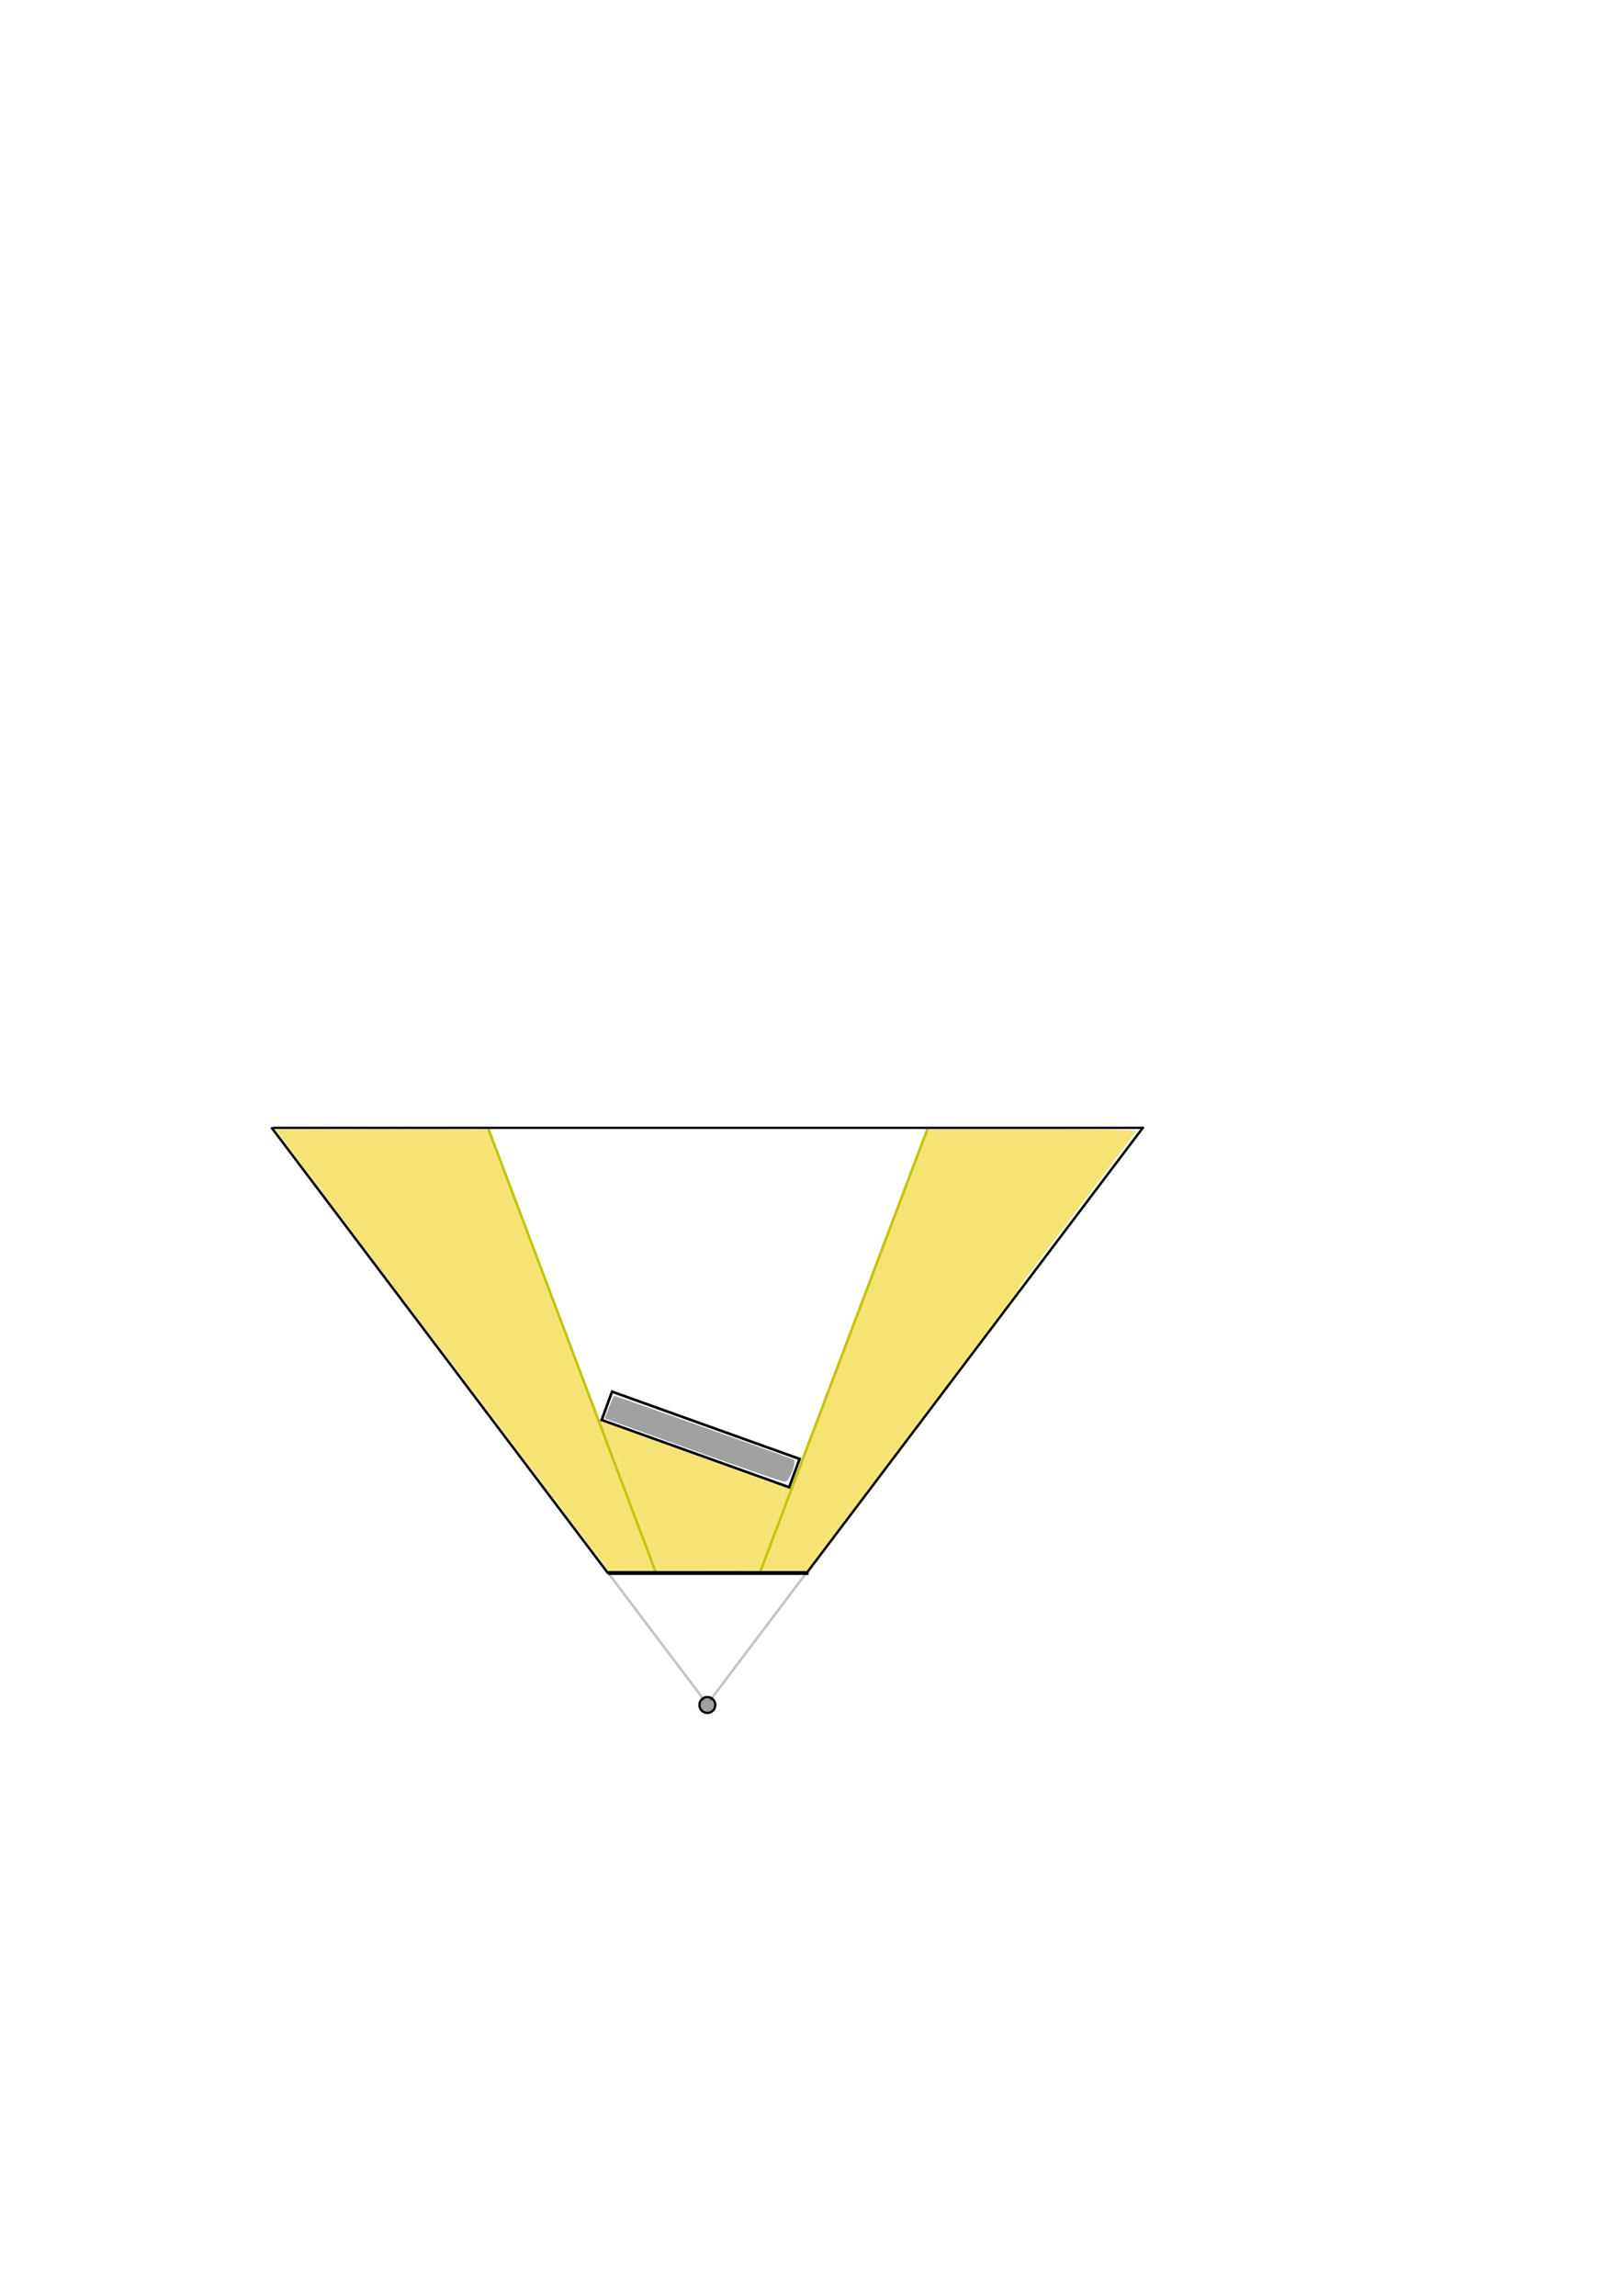 <?xml version="1.0" encoding="UTF-8" standalone="no"?>
<!-- Created with Inkscape (http://www.inkscape.org/) -->

<svg
   xmlns:dc="http://purl.org/dc/elements/1.1/"
   xmlns:cc="http://creativecommons.org/ns#"
   xmlns:rdf="http://www.w3.org/1999/02/22-rdf-syntax-ns#"
   xmlns:svg="http://www.w3.org/2000/svg"
   xmlns="http://www.w3.org/2000/svg"
   xmlns:sodipodi="http://sodipodi.sourceforge.net/DTD/sodipodi-0.dtd"
   xmlns:inkscape="http://www.inkscape.org/namespaces/inkscape"
   width="744.094"
   height="1052.362"
   id="svg2"
   version="1.1"
   inkscape:version="0.48.3.1 r9886"
   sodipodi:docname="diagram.svg">
  <defs
     id="defs4" />
  <sodipodi:namedview
     id="base"
     pagecolor="#ffffff"
     bordercolor="#666666"
     borderopacity="1.0"
     inkscape:pageopacity="0.0"
     inkscape:pageshadow="2"
     inkscape:zoom="181.01934"
     inkscape:cx="296.56703"
     inkscape:cy="343.95194"
     inkscape:document-units="px"
     inkscape:current-layer="layer1"
     showgrid="false"
     inkscape:window-width="2495"
     inkscape:window-height="1576"
     inkscape:window-x="1089"
     inkscape:window-y="24"
     inkscape:window-maximized="1"
     inkscape:object-paths="false"
     inkscape:snap-intersection-paths="false" />
  <g
     inkscape:label="Layer 1"
     inkscape:groupmode="layer"
     id="layer1">
    <path
       style="fill:#edce01;fill-opacity:0.548;stroke:#edce01;stroke-width:0;stroke-miterlimit:4;stroke-opacity:0.549;stroke-dasharray:none;stroke-dashoffset:0"
       d="m 299.685,712.81 c -1.407,-3.723 -7.061,-18.671 -12.563,-33.217 -5.502,-14.546 -9.906,-26.536 -9.786,-26.643 0.355,-0.317 81.151,28.742 81.942,29.471 0.398,0.367 -2.32,8.756 -6.039,18.643 l -6.762,17.977 -22.117,0.269 -22.117,0.269 -2.559,-6.769 z"
       id="path3871"
       inkscape:connector-curvature="0" />
    <path
       style="fill:#edce01;fill-opacity:0.548;stroke:#000000;stroke-width:0;stroke-miterlimit:4;stroke-opacity:1;stroke-dasharray:none;stroke-dashoffset:0"
       d="m 350.358,716.291 c 0.732,-1.788 17.932,-47.237 38.223,-101 l 36.892,-97.75 47.874,0 c 26.331,0 47.724,0.378 47.54,0.841 -0.183,0.462 -34.308,45.885 -75.833,100.939 l -75.5,100.099 -10.263,0.06 -10.263,0.06 1.331,-3.25 z"
       id="path3869"
       inkscape:connector-curvature="0" />
    <path
       style="fill:#edce01;fill-opacity:0.548;stroke:#000000;stroke-width:0;stroke-miterlimit:4;stroke-opacity:1;stroke-dasharray:none;stroke-dashoffset:0"
       d="m 203.193,618.791 -76.081,-100.75 47.656,-0.26 c 35.555,-0.194 47.84,0.037 48.38,0.91 0.508,0.822 70.061,184.302 75.663,199.599 0.347,0.947 -1.964,1.25 -9.539,1.25 l -9.997,0 -76.081,-100.75 z"
       id="path3867"
       inkscape:connector-curvature="0" />
    <path
       style="fill:#edce01;fill-opacity:0.548;stroke:#000000;stroke-width:0;stroke-miterlimit:4;stroke-opacity:0.369;stroke-dasharray:0,0;stroke-dashoffset:0"
       d="M 286.833,686.312 C 277.067,660.327 229.162,534.091 224.487,522.021 l -1.318,-3.403 -0.435,-0.146 c -0.838,-0.282 -3.02,-0.447 -8.213,-0.623 -2.17,-0.073 -8.943,-0.109 -21.302,-0.111 -18.9,-0.004 -66.057,0.209 -66.107,0.299 -0.016,0.028 4.658,6.256 10.387,13.84 10.304,13.64 10.413,13.789 10.141,13.817 -0.181,0.019 -0.329,-0.027 -0.431,-0.133 -0.085,-0.089 -4.282,-5.63 -9.326,-12.315 -5.044,-6.684 -9.782,-12.959 -10.529,-13.943 l -1.358,-1.79 48.775,0 48.775,0 32.556,86.157 c 17.906,47.386 32.575,86.206 32.598,86.267 0.028,0.073 -0.044,0.11 -0.21,0.109 -0.251,-10e-4 -0.258,-0.017 -1.656,-3.734 z"
       id="path4083"
       inkscape:connector-curvature="0" />
    <path
       style="fill:none;stroke:#000000;stroke-width:1.21px;stroke-linecap:butt;stroke-linejoin:miter;stroke-opacity:1"
       d="m 280.609,637.917 -4.764,12.991 85.965,30.84 4.764,-12.991 z"
       id="path3847"
       inkscape:connector-curvature="0" />
    <path
       style="stroke-width:1.2;stroke-miterlimit:4;stroke-dasharray:4.8, 4.8;stroke-dashoffset:0;opacity:1;fill:#000000;fill-opacity:0.37;marker-start:none"
       d="m 317.892,664.814 -40.663,-14.641 1.996,-5.066 c 1.098,-2.786 2.107,-5.176 2.242,-5.312 0.176,-0.177 65.844,23.128 82.332,29.219 1.699,0.628 -1.732,9.927 -3.773,10.225 -0.809,0.118 -19.77,-6.373 -42.135,-14.426 z"
       id="path3851"
       inkscape:connector-curvature="0" />
    <path
       style="fill:none;stroke:#000000;stroke-width:1.123px;stroke-linecap:butt;stroke-linejoin:miter;stroke-opacity:1"
       d="M 370.304,720.412 524.257,516.547"
       id="path3023"
       inkscape:connector-curvature="0" />
    <path
       inkscape:connector-curvature="0"
       id="path3025"
       d="M 325.357,779.697 369.827,720.81"
       style="fill:none;stroke:#000000;stroke-width:1.123;stroke-linecap:butt;stroke-linejoin:miter;stroke-opacity:0.235;stroke-miterlimit:4;stroke-dasharray:none;stroke-dashoffset:0" />
    <path
       style="fill:none;stroke:#000000;stroke-width:1.127px;stroke-linecap:butt;stroke-linejoin:miter;stroke-opacity:1"
       d="M 278.882,721.296 124.418,516.754"
       id="path3027"
       inkscape:connector-curvature="0" />
    <path
       sodipodi:type="arc"
       style="fill:#000000;fill-opacity:0.37;stroke:#000000;stroke-width:1.6;stroke-miterlimit:4;stroke-opacity:1;stroke-dasharray:none;stroke-dashoffset:0"
       id="path3861"
       sodipodi:cx="325.5"
       sodipodi:cy="813.86218"
       sodipodi:rx="5.5"
       sodipodi:ry="5.5"
       d="m 331,813.862 a 5.5,5.5 0 1 1 -11,0 5.5,5.5 0 1 1 11,0 z"
       transform="matrix(0.66,0,0,0.66,109.477,244.38)" />
    <path
       style="fill:#edce01;fill-opacity:0.549;stroke:none;stroke-width:0.1;stroke-miterlimit:4;stroke-opacity:0.549;stroke-dasharray:none;stroke-dashoffset:0"
       d="m 285.297,719.837 0,-0.289 2.707,-2e-4 c 3.885,-2.8e-4 5.686,-0.03 7.238,-0.118 2.308,-0.131 3.41,-0.385 3.578,-0.824 0.063,-0.165 0.102,-0.048 -0.918,-2.784 -1.515,-4.068 -5.777,-15.403 -9.07,-24.125 l -0.608,-1.609 0.281,-0.004 c 0.155,-0.002 0.286,10e-4 0.292,0.008 0.01,0.012 11.326,29.957 11.34,30.008 0.007,0.026 -0.354,0.027 -7.416,0.027 l -7.424,0 0,-0.289 z"
       id="path4079"
       inkscape:connector-curvature="0" />
    <path
       style="fill:#edce01;fill-opacity:0.548;stroke:#000000;stroke-width:0.037;stroke-miterlimit:4;stroke-opacity:0.369;stroke-dasharray:0.15, 0.15;stroke-dashoffset:0"
       d="m 175.578,583.219 c -14.54,-19.254 -26.848,-35.552 -27.351,-36.219 l -0.915,-1.212 0.368,9.1e-4 0.368,9.2e-4 27.328,36.19 c 15.03,19.905 27.333,36.203 27.339,36.218 0.006,0.015 -0.15,0.028 -0.346,0.028 l -0.356,0 -26.436,-35.006 z"
       id="path4081"
       inkscape:connector-curvature="0" />
    <path
       style="fill:#edce01;fill-opacity:0.549;stroke:#000000;stroke-width:0;stroke-miterlimit:4;stroke-opacity:0.369;stroke-dasharray:0,0;stroke-dashoffset:0"
       d="m 278.445,719.371 c -0.31,-0.401 -17.561,-23.242 -38.334,-50.757 -20.773,-27.515 -37.83,-50.097 -37.903,-50.182 -0.124,-0.144 -0.109,-0.154 0.212,-0.151 l 0.345,0.003 38.228,50.641 38.228,50.641 3.027,0.002 3.027,0.002 0,0.265 0,0.265 -3.133,0 -3.133,0 -0.564,-0.729 0,0 z"
       id="path4085"
       inkscape:connector-curvature="0" />
    <path
       style="fill:none;stroke:#000000;stroke-width:1.123;stroke-linecap:butt;stroke-linejoin:miter;stroke-miterlimit:4;stroke-opacity:0.235;stroke-dasharray:none;stroke-dashoffset:0"
       d="M 322.952,779.447 278.482,720.56"
       id="path4087"
       inkscape:connector-curvature="0" />
    <path
       style="fill:#edce01;fill-opacity:0.549;stroke:#000000;stroke-width:0.001;stroke-miterlimit:4;stroke-opacity:0.235;stroke-dasharray:none;stroke-dashoffset:0"
       d="m 279.394,662.733 c -0.006,-0.017 -0.982,-2.598 -2.168,-5.737 -1.186,-3.139 -2.154,-5.708 -2.15,-5.71 0.006,-0.003 19.721,7.066 19.73,7.074 0.002,10e-4 0.002,0.134 0,0.296 l -0.003,0.293 -2.293,-0.811 c -9.537,-3.374 -15.095,-5.275 -15.177,-5.193 -0.051,0.051 0.702,2.215 2.21,6.344 0.49,1.342 1.202,3.279 1.266,3.444 l 0.012,0.03 -0.707,0 -0.707,0 -0.011,-0.03 0,0 z"
       id="path4089"
       inkscape:connector-curvature="0" />
    <path
       style="fill:#edce01;fill-opacity:0.549;stroke:#000000;stroke-width:0;stroke-miterlimit:4;stroke-opacity:0.235;stroke-dasharray:none;stroke-dashoffset:0"
       d="m 278.44,662.621 c -0.049,-0.134 -0.054,-0.143 -0.081,-0.141 -0.027,0.002 -0.032,-0.007 -0.098,-0.18 -0.038,-0.1 -0.069,-0.185 -0.07,-0.189 -2.9e-4,-0.004 0.01,-0.01 0.023,-0.013 0.013,-0.003 0.021,-0.013 0.018,-0.021 -0.003,-0.008 -0.037,-0.1 -0.076,-0.204 -0.068,-0.182 -0.072,-0.189 -0.099,-0.185 -0.026,0.005 -0.03,-0.002 -0.097,-0.18 -0.038,-0.102 -0.069,-0.189 -0.069,-0.194 10e-5,-0.005 0.007,-0.008 0.016,-0.008 0.009,0 0.018,-0.004 0.022,-0.009 0.003,-0.005 -0.028,-0.098 -0.07,-0.207 -0.052,-0.137 -0.08,-0.197 -0.091,-0.194 -0.008,0.002 -0.02,0.005 -0.025,0.006 -0.005,10e-4 -0.042,-0.082 -0.081,-0.185 -0.07,-0.184 -0.071,-0.187 -0.049,-0.204 0.022,-0.017 0.021,-0.021 -0.051,-0.214 -0.071,-0.191 -0.074,-0.197 -0.101,-0.191 -0.027,0.005 -0.03,-7.9e-4 -0.099,-0.184 -0.07,-0.187 -0.07,-0.189 -0.048,-0.204 0.022,-0.015 0.022,-0.018 -0.052,-0.211 -0.07,-0.182 -0.077,-0.196 -0.102,-0.194 -0.025,0.002 -0.032,-0.011 -0.099,-0.188 -0.068,-0.178 -0.071,-0.19 -0.051,-0.2 0.031,-0.015 0.037,0.007 -0.086,-0.314 -0.036,-0.095 -0.042,-0.103 -0.065,-0.097 -0.023,0.006 -0.028,-10e-4 -0.056,-0.074 -0.017,-0.044 -0.049,-0.13 -0.072,-0.19 -0.042,-0.109 -0.042,-0.118 -0.005,-0.131 0.006,-0.002 -0.023,-0.094 -0.065,-0.204 -0.071,-0.189 -0.077,-0.2 -0.103,-0.198 -0.026,0.002 -0.032,-0.009 -0.093,-0.169 -0.084,-0.221 -0.081,-0.21 -0.061,-0.21 0.009,0 0.02,-0.005 0.024,-0.011 0.004,-0.006 -0.027,-0.1 -0.068,-0.209 -0.07,-0.184 -0.077,-0.197 -0.102,-0.196 -0.025,0.002 -0.032,-0.011 -0.097,-0.181 -0.038,-0.1 -0.07,-0.186 -0.07,-0.191 -3e-5,-0.005 0.007,-0.008 0.016,-0.008 0.009,0 0.019,-0.004 0.022,-0.01 0.003,-0.005 -0.028,-0.099 -0.069,-0.207 -0.054,-0.142 -0.08,-0.196 -0.091,-0.194 -0.009,0.002 -0.02,0.005 -0.025,0.006 -0.005,0.001 -0.041,-0.083 -0.081,-0.186 -0.07,-0.184 -0.071,-0.188 -0.049,-0.204 0.022,-0.017 0.021,-0.02 -0.052,-0.213 -0.07,-0.186 -0.076,-0.196 -0.102,-0.193 -0.026,0.003 -0.031,-0.007 -0.097,-0.179 -0.038,-0.1 -0.067,-0.189 -0.064,-0.196 0.003,-0.008 0.013,-0.014 0.023,-0.014 0.021,0 0.025,0.012 -0.065,-0.221 -0.065,-0.169 -0.072,-0.182 -0.097,-0.181 -0.025,0.002 -0.032,-0.011 -0.1,-0.19 -0.073,-0.192 -0.073,-0.192 -0.048,-0.201 0.025,-0.009 0.025,-0.009 -0.05,-0.208 -0.071,-0.188 -0.076,-0.199 -0.103,-0.197 -0.026,0.002 -0.032,-0.009 -0.1,-0.188 -0.067,-0.178 -0.07,-0.19 -0.051,-0.2 0.011,-0.005 0.021,-0.015 0.021,-0.021 0,-0.008 -0.081,-0.227 -0.138,-0.375 -0.005,-0.013 -0.015,-0.017 -0.032,-0.013 -0.028,0.007 -0.025,0.012 -0.111,-0.216 -0.026,-0.07 -0.051,-0.136 -0.055,-0.146 -0.005,-0.013 -0.002,-0.019 0.009,-0.019 0.009,0 0.02,-0.005 0.024,-0.012 0.004,-0.006 -0.026,-0.101 -0.067,-0.209 -0.07,-0.184 -0.076,-0.197 -0.102,-0.195 -0.025,0.002 -0.032,-0.011 -0.091,-0.165 -0.084,-0.218 -0.083,-0.214 -0.062,-0.214 0.009,0 0.019,-0.005 0.023,-0.01 0.003,-0.006 -0.027,-0.1 -0.068,-0.21 -0.059,-0.157 -0.078,-0.198 -0.091,-0.193 -0.009,0.004 -0.021,0.007 -0.026,0.008 -0.005,0.001 -0.041,-0.083 -0.08,-0.186 -0.07,-0.185 -0.071,-0.188 -0.049,-0.205 0.022,-0.017 0.021,-0.02 -0.054,-0.215 -0.043,-0.112 -0.082,-0.197 -0.089,-0.196 -0.007,0.002 -0.018,0.004 -0.025,0.006 -0.01,0.002 -0.151,-0.341 -0.153,-0.371 -2.3e-4,-0.005 0.01,-0.012 0.022,-0.015 0.013,-0.003 0.021,-0.011 0.018,-0.018 -0.002,-0.007 -0.036,-0.098 -0.075,-0.204 -0.068,-0.184 -0.072,-0.191 -0.099,-0.186 -0.026,0.005 -0.03,-0.002 -0.098,-0.181 -0.038,-0.103 -0.067,-0.192 -0.063,-0.198 0.004,-0.006 0.014,-0.011 0.023,-0.011 0.009,0 0.016,-0.001 0.016,-0.003 -6e-5,-0.002 -0.034,-0.092 -0.075,-0.202 -0.071,-0.188 -0.077,-0.199 -0.103,-0.197 -0.027,0.002 -0.032,-0.008 -0.1,-0.19 -0.072,-0.191 -0.072,-0.192 -0.047,-0.201 0.025,-0.009 0.025,-0.01 -0.051,-0.208 -0.071,-0.187 -0.077,-0.199 -0.102,-0.196 -0.028,0.003 -0.034,-0.009 -0.141,-0.297 -0.031,-0.084 -0.031,-0.085 -0.008,-0.09 0.029,-0.008 0.028,-0.011 -0.058,-0.238 -0.063,-0.165 -0.069,-0.177 -0.095,-0.175 -0.025,0.002 -0.032,-0.011 -0.098,-0.185 -0.039,-0.103 -0.071,-0.189 -0.071,-0.191 0,-0.002 0.007,-0.003 0.016,-0.003 0.009,0 0.019,-0.005 0.023,-0.011 0.005,-0.009 -0.13,-0.393 -0.144,-0.407 -0.002,-0.002 -0.014,0.002 -0.026,0.008 -0.024,0.013 -0.015,0.033 -0.122,-0.253 -0.043,-0.115 -0.043,-0.116 -0.022,-0.133 0.022,-0.017 0.021,-0.021 -0.053,-0.217 -0.072,-0.191 -0.076,-0.199 -0.101,-0.19 -0.017,0.006 -0.027,0.005 -0.03,-0.004 -0.003,-0.007 -0.035,-0.093 -0.072,-0.19 -0.067,-0.175 -0.067,-0.176 -0.044,-0.193 0.022,-0.017 0.022,-0.019 -0.052,-0.214 -0.07,-0.185 -0.076,-0.196 -0.101,-0.193 -0.025,0.003 -0.031,-0.008 -0.097,-0.179 -0.038,-0.1 -0.067,-0.189 -0.065,-0.196 0.003,-0.008 0.013,-0.014 0.023,-0.014 0.01,0 0.016,-0.006 0.013,-0.014 -0.003,-0.008 -0.037,-0.1 -0.076,-0.205 -0.068,-0.185 -0.071,-0.191 -0.099,-0.186 -0.027,0.005 -0.03,-7.7e-4 -0.098,-0.181 -0.038,-0.103 -0.066,-0.192 -0.062,-0.198 0.004,-0.006 0.014,-0.012 0.023,-0.012 0.009,0 0.016,-10e-4 0.016,-0.003 0,-0.002 -0.034,-0.092 -0.076,-0.202 -0.071,-0.186 -0.078,-0.199 -0.103,-0.196 -0.025,0.003 -0.032,-0.009 -0.099,-0.188 -0.067,-0.176 -0.071,-0.191 -0.052,-0.199 0.032,-0.012 0.037,0.004 -0.086,-0.315 -0.036,-0.094 -0.041,-0.102 -0.065,-0.096 -0.023,0.006 -0.028,-2.6e-4 -0.048,-0.052 -0.038,-0.1 -0.11,-0.29 -0.118,-0.31 -0.006,-0.014 -0.003,-0.019 0.01,-0.019 0.01,0 0.021,-0.006 0.024,-0.014 0.005,-0.012 -0.13,-0.389 -0.144,-0.403 -0.002,-0.002 -0.014,9.6e-4 -0.026,0.007 -0.02,0.011 -0.027,-0.002 -0.094,-0.179 -0.071,-0.189 -0.072,-0.19 -0.049,-0.208 0.022,-0.018 0.022,-0.019 -0.052,-0.215 -0.041,-0.109 -0.076,-0.199 -0.078,-0.201 -0.002,-0.002 -0.013,0.002 -0.025,0.008 -0.02,0.011 -0.025,0.005 -0.052,-0.068 -0.017,-0.044 -0.049,-0.129 -0.072,-0.189 -0.042,-0.109 -0.044,-0.128 -0.015,-0.128 0.009,0 0.016,-0.004 0.016,-0.008 9e-5,-0.005 -0.033,-0.097 -0.073,-0.205 -0.07,-0.187 -0.075,-0.197 -0.101,-0.193 -0.026,0.003 -0.031,-0.006 -0.098,-0.183 -0.039,-0.102 -0.068,-0.191 -0.064,-0.196 0.003,-0.005 0.014,-0.01 0.023,-0.01 0.009,0 0.015,-0.006 0.012,-0.014 -0.003,-0.008 -0.037,-0.1 -0.076,-0.205 -0.067,-0.181 -0.072,-0.191 -0.098,-0.188 -0.026,0.003 -0.031,-0.007 -0.097,-0.179 -0.038,-0.1 -0.067,-0.189 -0.064,-0.196 0.003,-0.008 0.013,-0.014 0.023,-0.014 0.021,0 0.025,0.013 -0.065,-0.221 -0.065,-0.17 -0.072,-0.182 -0.097,-0.18 -0.025,0.003 -0.032,-0.01 -0.099,-0.189 l -0.073,-0.192 0.025,-0.01 c 0.025,-0.01 0.025,-0.01 -0.05,-0.209 -0.071,-0.189 -0.077,-0.199 -0.103,-0.196 -0.026,0.003 -0.031,-0.007 -0.099,-0.188 -0.066,-0.176 -0.07,-0.191 -0.051,-0.199 0.011,-0.004 0.021,-0.013 0.021,-0.019 0,-0.006 -0.025,-0.077 -0.055,-0.159 -0.03,-0.081 -0.055,-0.151 -0.055,-0.155 0,-0.004 0.175,-0.006 0.389,-0.005 l 0.389,0.003 4.809,12.728 c 2.645,7 4.822,12.761 4.837,12.803 l 0.028,0.075 -0.39,0 -0.39,0 -0.052,-0.143 z"
       id="path4091"
       inkscape:connector-curvature="0" />
    <path
       style="fill:#edce01;fill-opacity:0.549;stroke:#000000;stroke-width:0;stroke-miterlimit:4;stroke-opacity:0.235;stroke-dasharray:none;stroke-dashoffset:0"
       d="m 294.271,704.508 c -0.049,-0.125 -0.101,-0.251 -0.117,-0.281 -0.016,-0.03 -0.029,-0.07 -0.029,-0.089 0,-0.019 -0.02,-0.079 -0.044,-0.133 -0.024,-0.054 -0.096,-0.239 -0.159,-0.411 -0.157,-0.425 -0.267,-0.708 -0.301,-0.773 -0.015,-0.03 -0.028,-0.07 -0.028,-0.089 0,-0.019 -0.02,-0.079 -0.044,-0.133 -0.038,-0.085 -0.367,-0.955 -0.463,-1.223 -0.018,-0.052 -0.051,-0.136 -0.072,-0.188 -0.021,-0.052 -0.126,-0.326 -0.232,-0.609 -0.176,-0.471 -0.246,-0.654 -0.315,-0.828 -0.014,-0.034 -0.111,-0.295 -0.217,-0.578 -0.175,-0.47 -0.244,-0.65 -0.314,-0.828 -0.014,-0.034 -0.111,-0.295 -0.217,-0.578 -0.106,-0.284 -0.214,-0.572 -0.241,-0.641 -0.077,-0.198 -0.086,-0.222 -0.29,-0.766 -0.172,-0.458 -0.221,-0.587 -0.314,-0.828 -0.013,-0.034 -0.132,-0.351 -0.264,-0.703 -0.132,-0.352 -0.253,-0.665 -0.269,-0.695 -0.016,-0.03 -0.029,-0.07 -0.029,-0.089 0,-0.019 -0.02,-0.079 -0.044,-0.133 -0.024,-0.054 -0.131,-0.331 -0.237,-0.614 -0.106,-0.284 -0.205,-0.54 -0.221,-0.57 -0.016,-0.03 -0.029,-0.07 -0.029,-0.089 0,-0.019 -0.02,-0.079 -0.044,-0.133 -0.024,-0.054 -0.13,-0.331 -0.237,-0.614 -0.106,-0.284 -0.206,-0.54 -0.222,-0.57 -0.016,-0.03 -0.029,-0.07 -0.029,-0.089 0,-0.019 -0.022,-0.086 -0.05,-0.149 -0.063,-0.143 -0.069,-0.158 -0.241,-0.614 -0.107,-0.282 -0.156,-0.377 -0.201,-0.384 -0.044,-0.007 -0.059,-0.035 -0.059,-0.109 3.9e-4,-0.059 -2.126,-5.724 -5.115,-13.628 -2.814,-7.44 -5.116,-13.54 -5.116,-13.555 0,-0.015 0.179,-0.027 0.398,-0.027 l 0.398,4.9e-4 7.859,20.802 c 4.323,11.441 7.89,20.884 7.928,20.984 l 0.069,0.182 -0.381,0 -0.381,0 -0.088,-0.226 0,-2e-4 z"
       id="path4093"
       inkscape:connector-curvature="0" />
    <path
       style="fill:#edce01;fill-opacity:0.549;stroke:#000000;stroke-width:0;stroke-miterlimit:4;stroke-opacity:0.235;stroke-dasharray:none;stroke-dashoffset:0"
       d=""
       id="path4095"
       inkscape:connector-curvature="0" />
    <path
       style="fill:#edce01;fill-opacity:0.549;stroke:#000000;stroke-width:0;stroke-miterlimit:4;stroke-opacity:0.235;stroke-dasharray:none;stroke-dashoffset:0"
       d=""
       id="path4097"
       inkscape:connector-curvature="0" />
    <path
       style="fill:#edce01;fill-opacity:0.549;stroke:#000000;stroke-width:0;stroke-miterlimit:4;stroke-opacity:0.235;stroke-dasharray:none;stroke-dashoffset:0"
       d="m 279.665,666.024 c -0.744,-1.969 -1.352,-3.581 -1.352,-3.583 3e-5,-0.002 0.005,0.004 0.01,0.014 0.013,0.022 0.019,0.027 0.037,0.027 0.025,0 0.03,0.009 0.088,0.166 l 0.044,0.117 0.086,0.002 c 0.047,10e-4 0.07,0.002 0.05,0.003 -0.046,10e-4 -0.134,0.011 -0.147,0.016 -0.006,0.002 -0.011,0.006 -0.011,0.008 0,0.009 0.227,0.613 0.995,2.651 0.612,1.623 1.567,4.151 1.57,4.155 0.001,0.002 -0.002,0.003 -0.007,0.003 -0.008,0 -0.095,-0.227 -1.362,-3.579 z"
       id="path4099"
       inkscape:connector-curvature="0" />
    <path
       style="fill:#edce01;fill-opacity:0.549;stroke:#000000;stroke-width:0;stroke-miterlimit:4;stroke-opacity:0.235;stroke-dasharray:none;stroke-dashoffset:0"
       d="m 279.756,667.692 c -0.551,-1.459 -2.684,-7.097 -2.7,-7.137 -0.002,-0.006 -2e-5,-0.007 0.02,-0.007 l 0.023,6e-5 0.316,0.835 c 1.003,2.651 3.108,8.217 3.108,8.218 0,9.3e-4 -0.01,0.002 -0.022,0.002 l -0.022,-5e-5 -0.722,-1.911 0,0 z"
       id="path4101"
       inkscape:connector-curvature="0" />
    <path
       style="fill:#edce01;fill-opacity:0.549;stroke:#000000;stroke-width:0;stroke-miterlimit:4;stroke-opacity:0.235;stroke-dasharray:none;stroke-dashoffset:0"
       d="m 264.622,626.177 c -2.299,-6.084 -4.18,-11.071 -4.18,-11.082 0,-0.011 0.18,-0.02 0.4,-0.02 l 0.4,0 4.152,10.992 c 2.284,6.046 4.158,11.01 4.166,11.031 0.011,0.03 -0.075,0.039 -0.362,0.039 -0.321,0 -0.378,0.007 -0.386,0.051 -0.006,0.028 -1.891,-4.927 -4.19,-11.011 z"
       id="path4103"
       inkscape:connector-curvature="0" />
    <path
       style="fill:#edce01;fill-opacity:0.549;stroke:#000000;stroke-width:0;stroke-miterlimit:4;stroke-opacity:0.235;stroke-dasharray:none;stroke-dashoffset:0"
       d="m 272.665,648.945 c -0.004,-0.01 -1.526,-4.031 -3.384,-8.936 -1.857,-4.905 -3.397,-8.972 -3.422,-9.037 -0.043,-0.113 -0.044,-0.119 -0.028,-0.119 0.015,1.5e-4 0.344,0.863 3.368,8.846 1.843,4.865 3.387,8.939 3.431,9.055 0.077,0.204 0.079,0.209 0.06,0.209 -0.012,0 -0.021,-0.006 -0.025,-0.018 l 0,0 z"
       id="path4105"
       inkscape:connector-curvature="0" />
    <path
       style="fill:#edce01;fill-opacity:0.549;stroke:#000000;stroke-width:0;stroke-miterlimit:4;stroke-opacity:0.235;stroke-dasharray:none;stroke-dashoffset:0"
       d="m 267.756,634.503 c -0.626,-1.657 -1.193,-3.157 -1.259,-3.332 -0.066,-0.175 -0.118,-0.318 -0.115,-0.318 0.003,0 0.263,0.679 0.578,1.51 0.552,1.455 1.429,3.755 1.625,4.264 0.167,0.434 0.221,0.563 0.231,0.56 0.006,-0.002 0.028,0.048 0.061,0.142 0.049,0.138 0.051,0.146 0.037,0.158 -0.008,0.007 -0.015,0.016 -0.017,0.021 -0.002,0.005 -0.516,-1.347 -1.142,-3.004 l 0,0 z"
       id="path4107"
       inkscape:connector-curvature="0" />
    <path
       style="fill:#edce01;fill-opacity:0.549;stroke:#000000;stroke-width:0;stroke-miterlimit:4;stroke-opacity:0.235;stroke-dasharray:none;stroke-dashoffset:0"
       d="m 268.879,637.151 c 0.002,-0.002 0.141,-0.006 0.31,-0.01 0.169,-0.004 0.319,-0.009 0.333,-0.013 0.015,-0.003 0.03,-0.011 0.034,-0.018 0.005,-0.009 -0.316,-0.868 -1.172,-3.133 -0.649,-1.717 -1.178,-3.122 -1.177,-3.124 10e-4,-0.002 0.005,-0.001 0.007,0.002 0.003,0.003 0.535,1.409 1.184,3.124 0.648,1.716 1.184,3.132 1.19,3.148 l 0.011,0.029 -0.363,-10e-4 c -0.2,-6.6e-4 -0.361,-0.003 -0.359,-0.005 l 0,0 z"
       id="path4109"
       inkscape:connector-curvature="0" />
    <path
       style="fill:#edce01;fill-opacity:0.549;stroke:#000000;stroke-width:0;stroke-miterlimit:4;stroke-opacity:0.235;stroke-dasharray:none;stroke-dashoffset:0"
       d="m 268.963,637.152 c 0.008,-0.002 0.018,-0.002 0.023,2.9e-4 0.005,0.002 -9.3e-4,0.004 -0.014,0.004 -0.013,-1.6e-4 -0.017,-0.002 -0.01,-0.004 z"
       id="path4111"
       inkscape:connector-curvature="0" />
    <path
       style="fill:#edce01;fill-opacity:0.549;stroke:#000000;stroke-width:0;stroke-miterlimit:4;stroke-opacity:0.235;stroke-dasharray:none;stroke-dashoffset:0"
       d="m 269.179,638.269 c -0.101,-0.265 -0.148,-0.395 -0.144,-0.398 0.003,-0.003 0.005,-4.9e-4 0.005,0.005 0,0.005 0.009,0.009 0.019,0.009 0.025,0 0.043,0.035 0.105,0.201 0.069,0.186 0.068,0.183 0.051,0.195 -0.02,0.015 -0.026,0.013 -0.035,-0.011 z"
       id="path4113"
       inkscape:connector-curvature="0" />
    <path
       style="fill:#edce01;fill-opacity:0.549;stroke:#000000;stroke-width:0;stroke-miterlimit:4;stroke-opacity:0.235;stroke-dasharray:none;stroke-dashoffset:0"
       d=""
       id="path4115"
       inkscape:connector-curvature="0" />
    <path
       style="fill:#edce02;fill-opacity:0.549;stroke:#000000;stroke-width:0;stroke-miterlimit:4;stroke-opacity:0.235;stroke-dasharray:none;stroke-dashoffset:0"
       d="m 269.416,638.897 c -0.044,-0.117 -0.08,-0.215 -0.08,-0.218 0,-0.015 0.045,0.01 0.058,0.032 0.014,0.024 0.138,0.342 0.138,0.353 0,0.003 -0.007,0.008 -0.015,0.01 -0.008,0.003 -0.016,0.012 -0.018,0.02 -10e-4,0.008 -0.038,-0.081 -0.083,-0.198 z"
       id="path4117"
       inkscape:connector-curvature="0" />
    <path
       style="fill:none;stroke:#c3c50c;stroke-width:1.237;stroke-linecap:butt;stroke-linejoin:miter;stroke-miterlimit:4;stroke-opacity:1;stroke-dasharray:none;stroke-dashoffset:0"
       d="m 223.738,517.076 77.321,204.628"
       id="path4129"
       inkscape:connector-curvature="0" />
    <path
       inkscape:connector-curvature="0"
       id="path3841"
       d="M 425.417,516.995 348.096,721.623"
       style="fill:none;stroke:#c3c50c;stroke-width:1.237;stroke-linecap:butt;stroke-linejoin:miter;stroke-miterlimit:4;stroke-opacity:1;stroke-dasharray:none;stroke-dashoffset:0" />
    <path
       style="fill:none;stroke:#000000;stroke-width:1.003px;stroke-linecap:butt;stroke-linejoin:miter;stroke-opacity:1"
       d="m 125.259,516.981 398.363,0"
       id="path3845"
       inkscape:connector-curvature="0" />
    <path
       style="fill:none;stroke:#000000;stroke-width:1.8;stroke-linecap:butt;stroke-linejoin:miter;stroke-opacity:1;stroke-miterlimit:4;stroke-dasharray:none"
       d="m 278.802,721.032 91.924,0"
       id="path3843"
       inkscape:connector-curvature="0" />
    <path
       style="fill:#edce01;fill-opacity:0.549;stroke:#edce01;stroke-width:0;stroke-miterlimit:4;stroke-opacity:0.549;stroke-dasharray:none;stroke-dashoffset:0"
       d="m 301.12,719.979 c -0.248,-0.682 -21.459,-56.821 -21.532,-56.987 -0.097,-0.223 -0.093,-0.224 0.559,-0.195 l 0.656,0.029 2.864,7.666 c 2.685,7.185 18.481,49.035 18.534,49.104 0.046,0.059 44.232,-0.497 44.296,-0.557 0.079,-0.075 6.569,-17.339 8.19,-21.788 2.762,-7.578 4.863,-14.241 4.658,-14.774 -0.065,-0.169 -1.438,-0.713 -7.248,-2.873 -7.17,-2.665 -33.998,-12.381 -46.216,-16.737 -10.477,-3.735 -11.06,-3.955 -11.06,-4.175 0,-0.187 0.039,-0.222 0.204,-0.179 0.239,0.062 67.016,24.008 67.067,24.05 0.019,0.015 -3.151,8.457 -7.043,18.76 l -7.078,18.732 -23.404,0.025 c -18.673,0.02 -23.413,-10e-5 -23.448,-0.098 l 0,0 z"
       id="path4133"
       inkscape:connector-curvature="0" />
    <path
       style="fill:#edce01;fill-opacity:0.549;stroke:#edce01;stroke-width:0;stroke-miterlimit:4;stroke-opacity:0.549;stroke-dasharray:none;stroke-dashoffset:0"
       d=""
       id="path4143"
       inkscape:connector-curvature="0" />
    <path
       style="fill:#edce01;fill-opacity:0.549;stroke:#edce01;stroke-width:0;stroke-miterlimit:4;stroke-opacity:0.549;stroke-dasharray:none;stroke-dashoffset:0"
       d=""
       id="path4145"
       inkscape:connector-curvature="0" />
    <path
       style="fill:#edce01;fill-opacity:0.549;stroke:#edce01;stroke-width:0;stroke-miterlimit:4;stroke-opacity:0.549;stroke-dasharray:none;stroke-dashoffset:0"
       d="m 290.239,687.937 c -0.008,-0.013 -4.529,-12.01 -5.167,-13.711 -0.088,-0.234 -0.158,-0.428 -0.156,-0.43 0.011,-0.011 0.026,0.019 0.08,0.164 0.382,1.023 5.27,13.961 5.281,13.978 0.002,0.003 -0.005,0.005 -0.015,0.005 -0.01,0 -0.02,-0.002 -0.022,-0.005 z"
       id="path4147"
       inkscape:connector-curvature="0" />
    <path
       style="fill:#edce01;fill-opacity:0.549;stroke:#edce01;stroke-width:0;stroke-miterlimit:4;stroke-opacity:0.549;stroke-dasharray:none;stroke-dashoffset:0"
       d="m 288.955,687.91 c -0.019,-0.052 -5.279,-13.971 -5.308,-14.047 l -0.026,-0.069 0.025,0 0.025,0 2.669,7.063 c 1.468,3.885 2.671,7.068 2.672,7.074 0.002,0.009 -0.001,0.011 -0.022,0.011 -0.024,0 -0.025,-6e-4 -0.037,-0.033 l 0,0 z"
       id="path4149"
       inkscape:connector-curvature="0" />
    <path
       style="fill:#edce01;fill-opacity:0.549;stroke:#edce01;stroke-width:0;stroke-miterlimit:4;stroke-opacity:0.549;stroke-dasharray:none;stroke-dashoffset:0"
       d="m 286.673,685.997 c -0.291,-0.771 -2.233,-5.913 -2.723,-7.21 -0.38,-1.006 -0.692,-1.831 -0.692,-1.833 0,-0.002 0.01,-0.003 0.021,-0.003 l 0.021,0 0.008,0.021 c 0.004,0.011 0.285,0.754 0.624,1.651 0.896,2.371 2.077,5.505 2.774,7.358 l 0.009,0.024 -0.019,0 c -0.017,0 -0.02,-10e-4 -0.023,-0.009 z"
       id="path4151"
       inkscape:connector-curvature="0" />
    <path
       style="fill:#edce01;fill-opacity:0.549;stroke:#edce01;stroke-width:0;stroke-miterlimit:4;stroke-opacity:0.549;stroke-dasharray:none;stroke-dashoffset:0"
       d="m 288.235,690.074 c -0.022,-0.004 -0.035,-0.038 -0.783,-2.02 -0.418,-1.108 -0.763,-2.022 -0.765,-2.03 -0.004,-0.012 -10e-4,-0.014 0.013,-0.012 0.015,0.002 0.042,0.068 0.239,0.592 0.928,2.47 1.165,3.063 1.313,3.295 0.044,0.07 0.099,0.123 0.137,0.135 0.03,0.009 0.053,0.026 0.053,0.038 -10e-6,0.006 -0.178,0.007 -0.206,10e-4 l 0,0 z"
       id="path4153"
       inkscape:connector-curvature="0" />
    <path
       style="fill:#edce01;fill-opacity:0.549;stroke:#edce01;stroke-width:0;stroke-miterlimit:4;stroke-opacity:0.549;stroke-dasharray:none;stroke-dashoffset:0"
       d="m 291.714,691.849 c -0.81,-2.147 -1.472,-3.905 -1.471,-3.906 8.3e-4,-0.001 0.01,8.9e-4 0.02,0.005 0.016,0.006 0.207,0.507 1.477,3.865 0.803,2.122 1.466,3.877 1.475,3.9 l 0.016,0.041 -0.022,0 -0.022,0 -1.473,-3.904 z"
       id="path4155"
       inkscape:connector-curvature="0" />
    <path
       style="fill:#edce01;fill-opacity:0.549;stroke:#edce01;stroke-width:0;stroke-miterlimit:4;stroke-opacity:0.549;stroke-dasharray:none;stroke-dashoffset:0"
       d="m 291.904,695.712 c -0.008,-0.023 -0.671,-1.777 -1.473,-3.9 -0.802,-2.122 -1.457,-3.859 -1.456,-3.86 10e-4,-9.3e-4 0.011,-0.004 0.022,-0.007 l 0.02,-0.005 0.322,0.853 c 0.177,0.469 0.839,2.221 1.471,3.892 0.632,1.671 1.15,3.045 1.152,3.053 0.003,0.011 -0.001,0.014 -0.02,0.014 -0.021,0 -0.025,-0.004 -0.039,-0.041 l 0,0 z"
       id="path4157"
       inkscape:connector-curvature="0" />
    <path
       style="fill:#edce01;fill-opacity:0.549;stroke:#edce01;stroke-width:0;stroke-miterlimit:4;stroke-opacity:0.549;stroke-dasharray:none;stroke-dashoffset:0"
       d="m 349.455,719.936 c 0.004,-0.367 -0.325,-0.353 10.111,-0.414 9.731,-0.056 9.958,-0.061 10.12,-0.231 0.16,-0.167 67.79,-89.823 86.889,-115.189 l 9.401,-12.485 0.389,0 c 0.307,0 0.374,0.026 0.318,0.123 -0.039,0.068 -21.847,28.963 -48.463,64.211 l -48.393,64.088 -10.187,0.003 c -8.093,0.002 -10.186,-0.02 -10.185,-0.107 z"
       id="path4159"
       inkscape:connector-curvature="0" />
    <path
       style="fill:#edce01;fill-opacity:0.549;stroke:#edce01;stroke-width:0;stroke-miterlimit:4;stroke-opacity:0.549;stroke-dasharray:none;stroke-dashoffset:0"
       d="m 297.788,707.944 c -0.503,-1.33 -3.705,-9.808 -4.109,-10.881 l -0.122,-0.323 0.022,-0.002 c 0.012,-9.5e-4 0.023,-9.5e-4 0.024,0 7.5e-4,9.5e-4 1.089,2.878 2.419,6.393 1.329,3.515 2.419,6.396 2.421,6.401 0.003,0.008 2.7e-4,0.01 -0.023,0.01 l -0.027,0 -0.604,-1.598 z"
       id="path4161"
       inkscape:connector-curvature="0" />
    <path
       style="fill:#edce01;fill-opacity:0.549;stroke:#edce01;stroke-width:0;stroke-miterlimit:4;stroke-opacity:0.549;stroke-dasharray:none;stroke-dashoffset:0"
       d="m 294.711,703.146 c -1.329,-3.518 -2.418,-6.399 -2.419,-6.403 -0.002,-0.005 0.004,-0.007 0.024,-0.006 l 0.026,0.002 2.413,6.389 c 1.327,3.514 2.415,6.394 2.417,6.401 0.003,0.011 10e-4,0.012 -0.021,0.012 l -0.024,-6e-5 -2.416,-6.396 z"
       id="path4163"
       inkscape:connector-curvature="0" />
    <path
       style="fill:#edce01;fill-opacity:0.549;stroke:none"
       d="m 293.373,696.25 c -0.101,-0.267 -0.183,-0.487 -0.183,-0.488 0,-0.001 0.01,-0.003 0.021,-0.004 l 0.021,-0.002 0.179,0.472 c 0.098,0.26 0.182,0.48 0.186,0.49 l 0.007,0.018 -0.024,0 -0.024,0 -0.183,-0.486 z"
       id="path4165"
       inkscape:connector-curvature="0" />
    <path
       style="fill:#edce01;fill-opacity:0.549;stroke:none"
       d="m 292.286,696.727 c -0.014,-0.035 -0.364,-0.962 -0.366,-0.968 -0.002,-0.006 0.003,-0.008 0.021,-0.008 0.013,0 0.025,0.002 0.027,0.006 0.004,0.006 0.363,0.954 0.368,0.971 0.002,0.008 -0.001,0.01 -0.022,0.01 -0.019,0 -0.026,-0.002 -0.029,-0.01 z"
       id="path4167"
       inkscape:connector-curvature="0" />
    <path
       style="fill:#edce01;fill-opacity:0.549;stroke:none"
       d="m 299.118,714.808 c -0.002,-0.005 -0.451,-1.192 -0.997,-2.636 l -0.993,-2.627 0.023,-0.003 c 0.021,-0.002 0.024,-0.001 0.03,0.011 0.014,0.029 1.985,5.253 1.985,5.259 0,0.003 -0.01,0.005 -0.022,0.005 -0.016,0 -0.023,-0.003 -0.026,-0.01 l 0,0 z"
       id="path4169"
       inkscape:connector-curvature="0" />
    <path
       style="fill:#edce01;fill-opacity:0.549;stroke:none"
       d="m 300.372,714.774 c -0.044,-0.115 -0.792,-2.09 -1.348,-3.562 -0.343,-0.908 -0.626,-1.656 -0.628,-1.661 -0.003,-0.008 -1.9e-4,-0.01 0.023,-0.01 l 0.027,0 0.502,1.327 c 1.148,3.036 1.489,3.939 1.489,3.944 0,0.003 -0.011,0.005 -0.025,0.005 l -0.025,0 -0.016,-0.043 z"
       id="path4171"
       inkscape:connector-curvature="0" />
  </g>
</svg>
